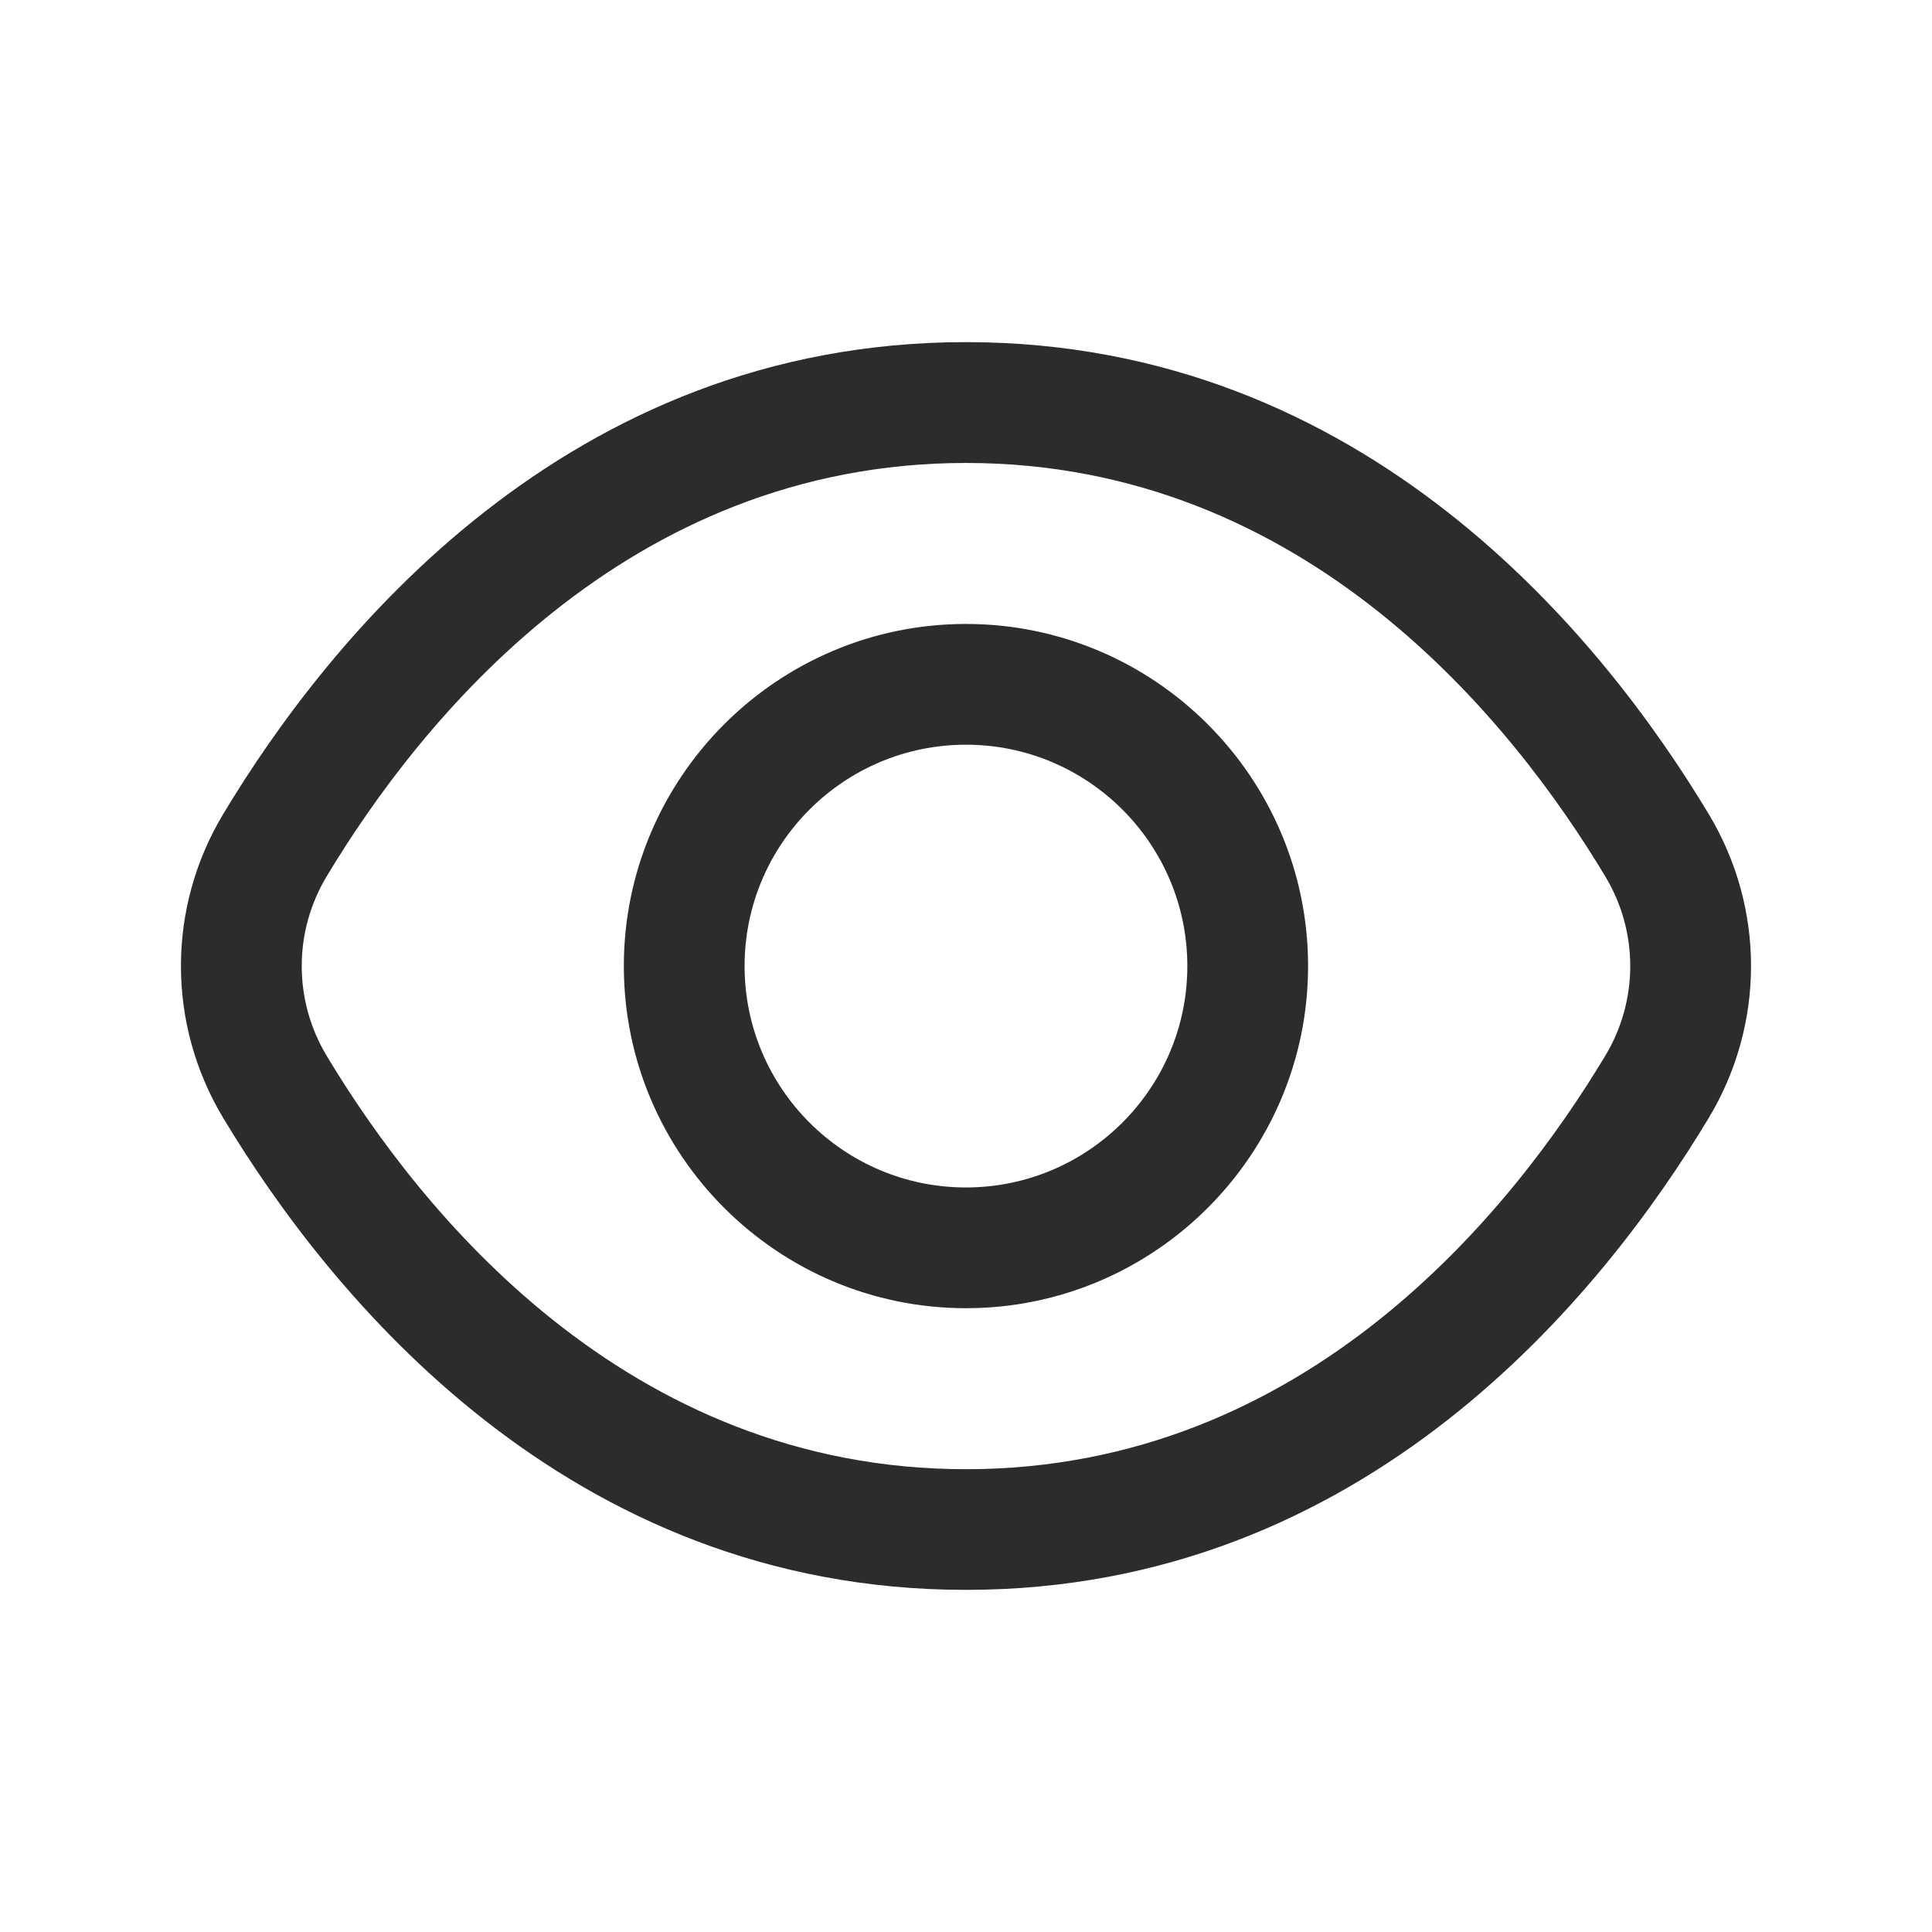 <svg width="48" height="48" viewBox="0 0 48 48" fill="none" xmlns="http://www.w3.org/2000/svg">
<path d="M42.457 20.232C39.827 15.852 33.931 8.5 23.999 8.5C14.069 8.5 8.171 15.85 5.541 20.232C4.147 22.556 4.147 25.442 5.541 27.768C8.173 32.148 14.069 39.5 23.999 39.5C33.931 39.5 39.827 32.15 42.457 27.768C43.853 25.444 43.853 22.558 42.457 20.232ZM39.885 26.226C37.581 30.064 32.453 36.502 23.999 36.502C15.545 36.502 10.417 30.064 8.113 26.226C7.291 24.854 7.291 23.148 8.113 21.778C10.417 17.94 15.547 11.502 23.999 11.502C32.455 11.502 37.583 17.94 39.885 21.778C40.709 23.148 40.709 24.854 39.885 26.226ZM23.999 15.502C19.313 15.502 15.499 19.316 15.499 24.002C15.499 28.688 19.313 32.502 23.999 32.502C28.685 32.502 32.499 28.688 32.499 24.002C32.499 19.316 28.685 15.502 23.999 15.502ZM23.999 29.502C20.965 29.502 18.499 27.036 18.499 24.002C18.499 20.968 20.965 18.502 23.999 18.502C27.033 18.502 29.499 20.968 29.499 24.002C29.499 27.036 27.033 29.502 23.999 29.502Z" fill="#2B2D2B"/>
</svg>
